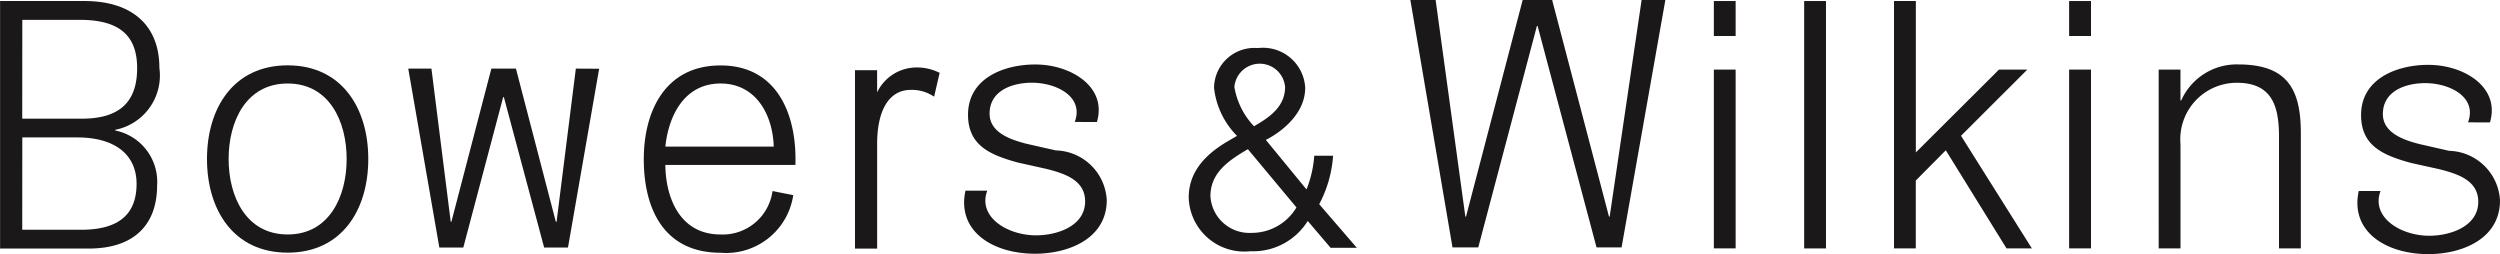 <svg xmlns="http://www.w3.org/2000/svg" width="97.071" height="9.866" viewBox="0 0 97.071 9.866">
  <g id="Group_1436" data-name="Group 1436" transform="translate(-387.297 -401.057)">
    <path id="Path_124" data-name="Path 124" d="M461.6,412.453l-.748,5.947h-.029l-1.549-5.947h-.954l-1.552,5.947h-.026l-.749-5.947h-.9L456.3,419.4h.93l1.549-5.842h.026l1.564,5.842h.926l1.21-6.942Z" transform="translate(-51.944 -8.732)" fill="#1a1818"/>
    <path id="Path_125" data-name="Path 125" d="M630.526,401.057l-1.24,8.41h-.027l-2.207-8.41h-1.144l-2.2,8.41h-.026l-1.154-8.41h-.981l1.636,9.607h1l2.278-8.6h.026l2.289,8.6h.972l1.7-9.607Z" transform="translate(-179.488 0)" fill="#1a1818"/>
    <g id="Group_1432" data-name="Group 1432" transform="translate(387.297 401.103)">
      <path id="Path_126" data-name="Path 126" d="M387.3,410.861h3.439c1.857,0,2.658-1.018,2.658-2.444a2.033,2.033,0,0,0-1.626-2.14v-.027a2.149,2.149,0,0,0,1.715-2.4c0-1.683-1.09-2.6-2.906-2.6H387.3Zm.863-8.88H390.4c1.5,0,2.222.582,2.222,1.873s-.654,1.964-2.148,1.964H388.16Zm0,4.565H390.3c1.482,0,2.3.687,2.3,1.8,0,1.278-.805,1.785-2.152,1.785H388.16Z" transform="translate(-387.297 -401.256)" fill="#1a1818"/>
    </g>
    <rect id="Rectangle_132" data-name="Rectangle 132" width="0.846" height="6.942" transform="translate(453.843 403.759)" fill="#1a1818"/>
    <rect id="Rectangle_133" data-name="Rectangle 133" width="0.849" height="6.942" transform="translate(467.638 403.759)" fill="#1a1818"/>
    <g id="Group_1433" data-name="Group 1433" transform="translate(395.334 403.558)">
      <path id="Path_127" data-name="Path 127" d="M745.82,411.957h.846v1.2h.029a2.355,2.355,0,0,1,2.22-1.4c1.951,0,2.425,1.023,2.425,2.679V418.9h-.848v-4.331c0-1.2-.27-2.1-1.642-2.1a2.193,2.193,0,0,0-2.183,2.381v4.05h-.846Z" transform="translate(-670.039 -411.756)" fill="#1a1818"/>
      <path id="Path_128" data-name="Path 128" d="M783.113,414.058c.365-.977-.7-1.523-1.665-1.523-.752,0-1.641.3-1.641,1.2,0,.754.861,1.025,1.44,1.17l1.13.258a2.036,2.036,0,0,1,1.978,1.924c0,1.509-1.492,2.087-2.785,2.087-1.615,0-3.045-.855-2.7-2.452h.847c-.38,1.01.763,1.739,1.894,1.739.794,0,1.9-.352,1.9-1.32,0-.807-.754-1.077-1.521-1.266l-1.092-.242c-1.1-.3-1.937-.674-1.937-1.857,0-1.414,1.387-1.951,2.611-1.951,1.384,0,2.8.866,2.393,2.234Z" transform="translate(-695.321 -411.808)" fill="#1a1818"/>
      <path id="Path_129" data-name="Path 129" d="M551.717,413.99c.366-.975-.7-1.523-1.664-1.523-.753,0-1.643.3-1.643,1.2,0,.756.862,1.023,1.44,1.172l1.132.256a2.036,2.036,0,0,1,1.978,1.926c0,1.507-1.494,2.086-2.787,2.086-1.614,0-3.044-.855-2.7-2.448h.847c-.379,1.007.762,1.734,1.9,1.734.794,0,1.9-.35,1.9-1.318,0-.807-.752-1.076-1.521-1.266l-1.088-.242c-1.1-.3-1.938-.673-1.938-1.857,0-1.413,1.384-1.951,2.61-1.951,1.387,0,2.8.868,2.394,2.234Z" transform="translate(-518.023 -411.756)" fill="#1a1818"/>
      <path id="Path_130" data-name="Path 130" d="M424.808,411.912c-2.105,0-3.132,1.665-3.132,3.636s1.027,3.637,3.132,3.637,3.131-1.665,3.131-3.637-1.026-3.636-3.131-3.636m0,.705c1.612,0,2.291,1.465,2.291,2.931s-.679,2.931-2.291,2.931-2.292-1.466-2.292-2.931.68-2.931,2.292-2.931" transform="translate(-421.676 -411.876)" fill="#1a1818"/>
    </g>
    <path id="Path_131" data-name="Path 131" d="M701.859,401.221v9.607h.846v-2.636l1.165-1.174,2.358,3.81h.984l-2.751-4.373,2.574-2.57h-1.1l-3.228,3.216v-5.88Z" transform="translate(-241.021 -0.126)" fill="#1a1818"/>
    <g id="Group_1434" data-name="Group 1434" transform="translate(420.496 403.673)">
      <path id="Path_132" data-name="Path 132" d="M532.372,413.386a1.535,1.535,0,0,0-.906-.264c-.836,0-1.306.777-1.306,2.1v4.063H529.3v-6.926h.859v.86a1.7,1.7,0,0,1,1.49-.967,1.955,1.955,0,0,1,.938.209Z" transform="translate(-529.301 -412.248)" fill="#1a1818"/>
    </g>
    <rect id="Rectangle_134" data-name="Rectangle 134" width="0.847" height="9.606" transform="translate(457.35 401.097)" fill="#1a1818"/>
    <g id="Group_1435" data-name="Group 1435" transform="translate(412.292 402.928)">
      <path id="Path_133" data-name="Path 133" d="M587.156,416.234a1.514,1.514,0,0,1-1.587-1.419c0-.9.671-1.374,1.454-1.83l.01.011,1.876,2.25a2.016,2.016,0,0,1-1.753.988m1.312-5.662c0,.834-.741,1.245-1.207,1.523a2.919,2.919,0,0,1-.762-1.525.988.988,0,0,1,1.969,0m-1.871,1.9,0,0c-.449.276-1.871.928-1.871,2.385h0v.011a2.159,2.159,0,0,0,2.393,2.081,2.5,2.5,0,0,0,2.229-1.175l.888,1.042h1.018l-1.461-1.693a4.713,4.713,0,0,0,.539-1.883H589.6a4.332,4.332,0,0,1-.3,1.309l-1.58-1.923s1.529-.714,1.529-2.028a1.641,1.641,0,0,0-1.839-1.537,1.564,1.564,0,0,0-1.7,1.548,3.123,3.123,0,0,0,.89,1.859" transform="translate(-563.565 -409.063)" fill="#1a1818"/>
      <path id="Path_134" data-name="Path 134" d="M497.193,412.617c1.36,0,2.026,1.186,2.066,2.451h-4.208c.131-1.253.77-2.451,2.141-2.451m2.02,4.176a1.952,1.952,0,0,1-2.02,1.686c-1.611,0-2.132-1.479-2.141-2.7H500.1c.066-1.932-.692-3.863-2.905-3.863-2.183,0-2.982,1.824-2.982,3.636,0,1.959.8,3.637,2.982,3.637a2.635,2.635,0,0,0,2.822-2.237Z" transform="translate(-494.211 -411.246)" fill="#1a1818"/>
    </g>
    <rect id="Rectangle_135" data-name="Rectangle 135" width="0.846" height="1.358" transform="translate(453.843 401.097)" fill="#1a1818"/>
    <rect id="Rectangle_136" data-name="Rectangle 136" width="0.849" height="1.358" transform="translate(467.638 401.097)" fill="#1a1818"/>
  </g>
</svg>
